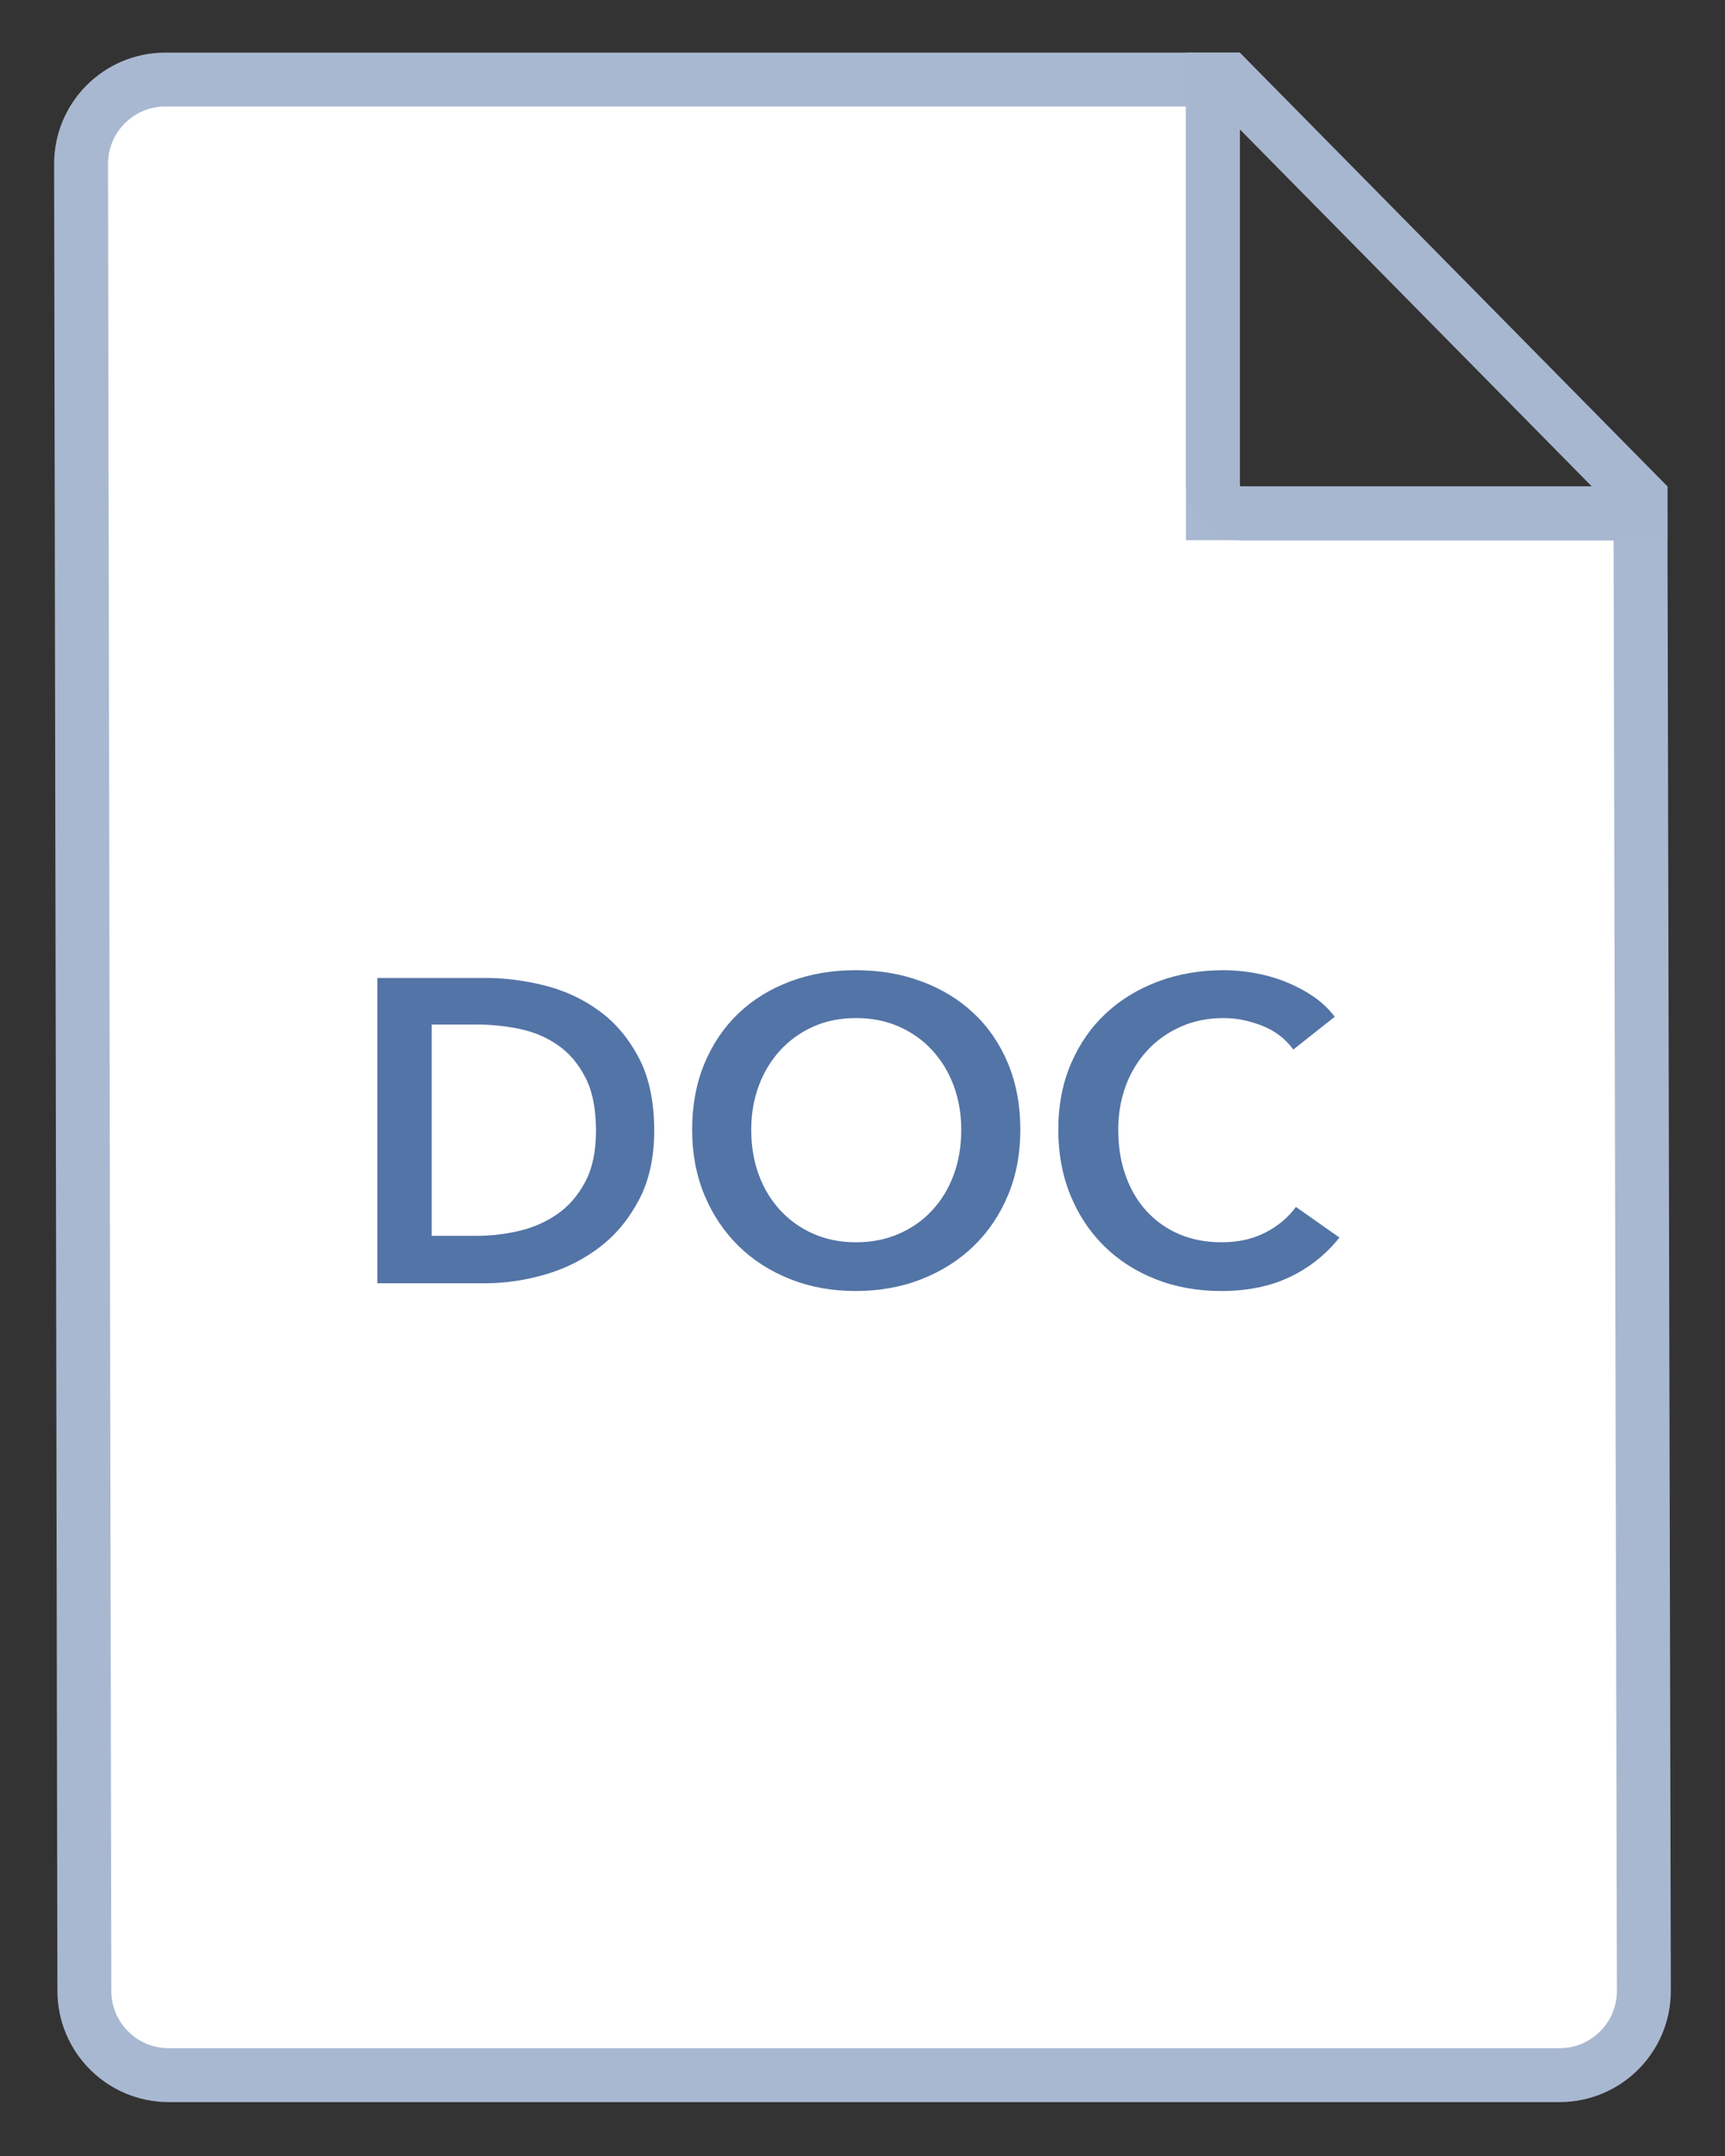 <?xml version="1.0" encoding="UTF-8"?>
<svg width="32px" height="40px" viewBox="0 0 32 40" version="1.1" xmlns="http://www.w3.org/2000/svg" xmlns:xlink="http://www.w3.org/1999/xlink">
    <rect x="0" y="0" width="32" height="40" fill="#333333" stroke="none"/>
    <!-- Generator: sketchtool 50.2 (55047) - http://www.bohemiancoding.com/sketch -->
    <title>5675FE64-68F9-4252-B8D8-244FBB22FC7F</title>
    <desc>Created with sketchtool.</desc>
    <defs></defs>
    <g id="Symbols" stroke="none" stroke-width="1" fill="none" fill-rule="evenodd">
        <g id="Attachments/Icons/DOC">
            <g id="Doc-Icon">
                <g id="Page-1" transform="translate(1, 0.976)">
                    <path d="M21.5,0.5 L2.068,0.5 C1.204,0.5 0.504,1.2 0.504,2.064 C0.504,2.065 0.504,2.065 0.504,2.067 L0.565,35.963 C0.567,36.826 1.267,37.524 2.13,37.524 L27.931,37.524 C28.795,37.524 29.495,36.824 29.495,35.96 C29.495,35.958 29.495,35.958 29.495,35.957 L29.432,8.546 L21.5,8.546 L21.5,0.5 Z" id="Stroke-1" stroke="#A9B8D1" fill="#FFFFFF"></path>
                    <path d="M29.431,8.552 L29.431,8.251 L21.791,0.5 L21.5,0.5 L21.5,8.02 C21.5,8.314 21.738,8.552 22.032,8.552 L29.431,8.552 Z" id="Stroke-3" stroke="#A8B7D0"></path>
                </g>
                <path d="M7,18.144 L9.008,18.144 C9.376,18.144 9.747,18.192 10.12,18.288 C10.493,18.384 10.829,18.543 11.128,18.764 C11.427,18.985 11.669,19.276 11.856,19.636 C12.043,19.996 12.136,20.443 12.136,20.976 C12.136,21.472 12.043,21.899 11.856,22.256 C11.669,22.613 11.427,22.907 11.128,23.136 C10.829,23.365 10.493,23.535 10.12,23.644 C9.747,23.753 9.376,23.808 9.008,23.808 L7,23.808 L7,18.144 Z M8.848,22.928 C9.109,22.928 9.371,22.897 9.632,22.836 C9.893,22.775 10.129,22.671 10.34,22.524 C10.551,22.377 10.723,22.179 10.856,21.928 C10.989,21.677 11.056,21.36 11.056,20.976 C11.056,20.571 10.989,20.24 10.856,19.984 C10.723,19.728 10.551,19.528 10.34,19.384 C10.129,19.24 9.893,19.141 9.632,19.088 C9.371,19.035 9.109,19.008 8.848,19.008 L8.008,19.008 L8.008,22.928 L8.848,22.928 Z M12.84,20.96 C12.84,20.507 12.916,20.097 13.068,19.732 C13.22,19.367 13.431,19.056 13.7,18.8 C13.969,18.544 14.289,18.347 14.66,18.208 C15.031,18.069 15.435,18 15.872,18 C16.315,18 16.723,18.069 17.096,18.208 C17.469,18.347 17.792,18.544 18.064,18.8 C18.336,19.056 18.548,19.367 18.7,19.732 C18.852,20.097 18.928,20.507 18.928,20.96 C18.928,21.403 18.852,21.807 18.7,22.172 C18.548,22.537 18.336,22.852 18.064,23.116 C17.792,23.38 17.469,23.585 17.096,23.732 C16.723,23.879 16.315,23.952 15.872,23.952 C15.435,23.952 15.031,23.879 14.66,23.732 C14.289,23.585 13.969,23.38 13.7,23.116 C13.431,22.852 13.22,22.537 13.068,22.172 C12.916,21.807 12.84,21.403 12.84,20.96 Z M13.936,20.96 C13.936,21.264 13.983,21.543 14.076,21.796 C14.169,22.049 14.303,22.269 14.476,22.456 C14.649,22.643 14.855,22.788 15.092,22.892 C15.329,22.996 15.592,23.048 15.88,23.048 C16.168,23.048 16.432,22.996 16.672,22.892 C16.912,22.788 17.119,22.643 17.292,22.456 C17.465,22.269 17.599,22.049 17.692,21.796 C17.785,21.543 17.832,21.264 17.832,20.96 C17.832,20.667 17.785,20.395 17.692,20.144 C17.599,19.893 17.467,19.675 17.296,19.488 C17.125,19.301 16.92,19.155 16.68,19.048 C16.44,18.941 16.173,18.888 15.88,18.888 C15.587,18.888 15.321,18.941 15.084,19.048 C14.847,19.155 14.643,19.301 14.472,19.488 C14.301,19.675 14.169,19.893 14.076,20.144 C13.983,20.395 13.936,20.667 13.936,20.96 Z M23.992,19.472 C23.843,19.269 23.648,19.121 23.408,19.028 C23.168,18.935 22.933,18.888 22.704,18.888 C22.411,18.888 22.144,18.941 21.904,19.048 C21.664,19.155 21.457,19.301 21.284,19.488 C21.111,19.675 20.977,19.893 20.884,20.144 C20.791,20.395 20.744,20.667 20.744,20.96 C20.744,21.269 20.789,21.552 20.88,21.808 C20.971,22.064 21.1,22.284 21.268,22.468 C21.436,22.652 21.637,22.795 21.872,22.896 C22.107,22.997 22.371,23.048 22.664,23.048 C22.968,23.048 23.237,22.988 23.472,22.868 C23.707,22.748 23.896,22.589 24.04,22.392 L24.848,22.96 C24.597,23.275 24.291,23.519 23.928,23.692 C23.565,23.865 23.141,23.952 22.656,23.952 C22.213,23.952 21.807,23.879 21.436,23.732 C21.065,23.585 20.747,23.38 20.48,23.116 C20.213,22.852 20.005,22.537 19.856,22.172 C19.707,21.807 19.632,21.403 19.632,20.96 C19.632,20.507 19.711,20.097 19.868,19.732 C20.025,19.367 20.241,19.056 20.516,18.8 C20.791,18.544 21.115,18.347 21.488,18.208 C21.861,18.069 22.267,18 22.704,18 C22.885,18 23.075,18.017 23.272,18.052 C23.469,18.087 23.659,18.14 23.84,18.212 C24.021,18.284 24.192,18.373 24.352,18.48 C24.512,18.587 24.648,18.715 24.76,18.864 L23.992,19.472 Z" id="DOC" fill="#5374A6"></path>
            </g>
        </g>
    </g>
</svg>